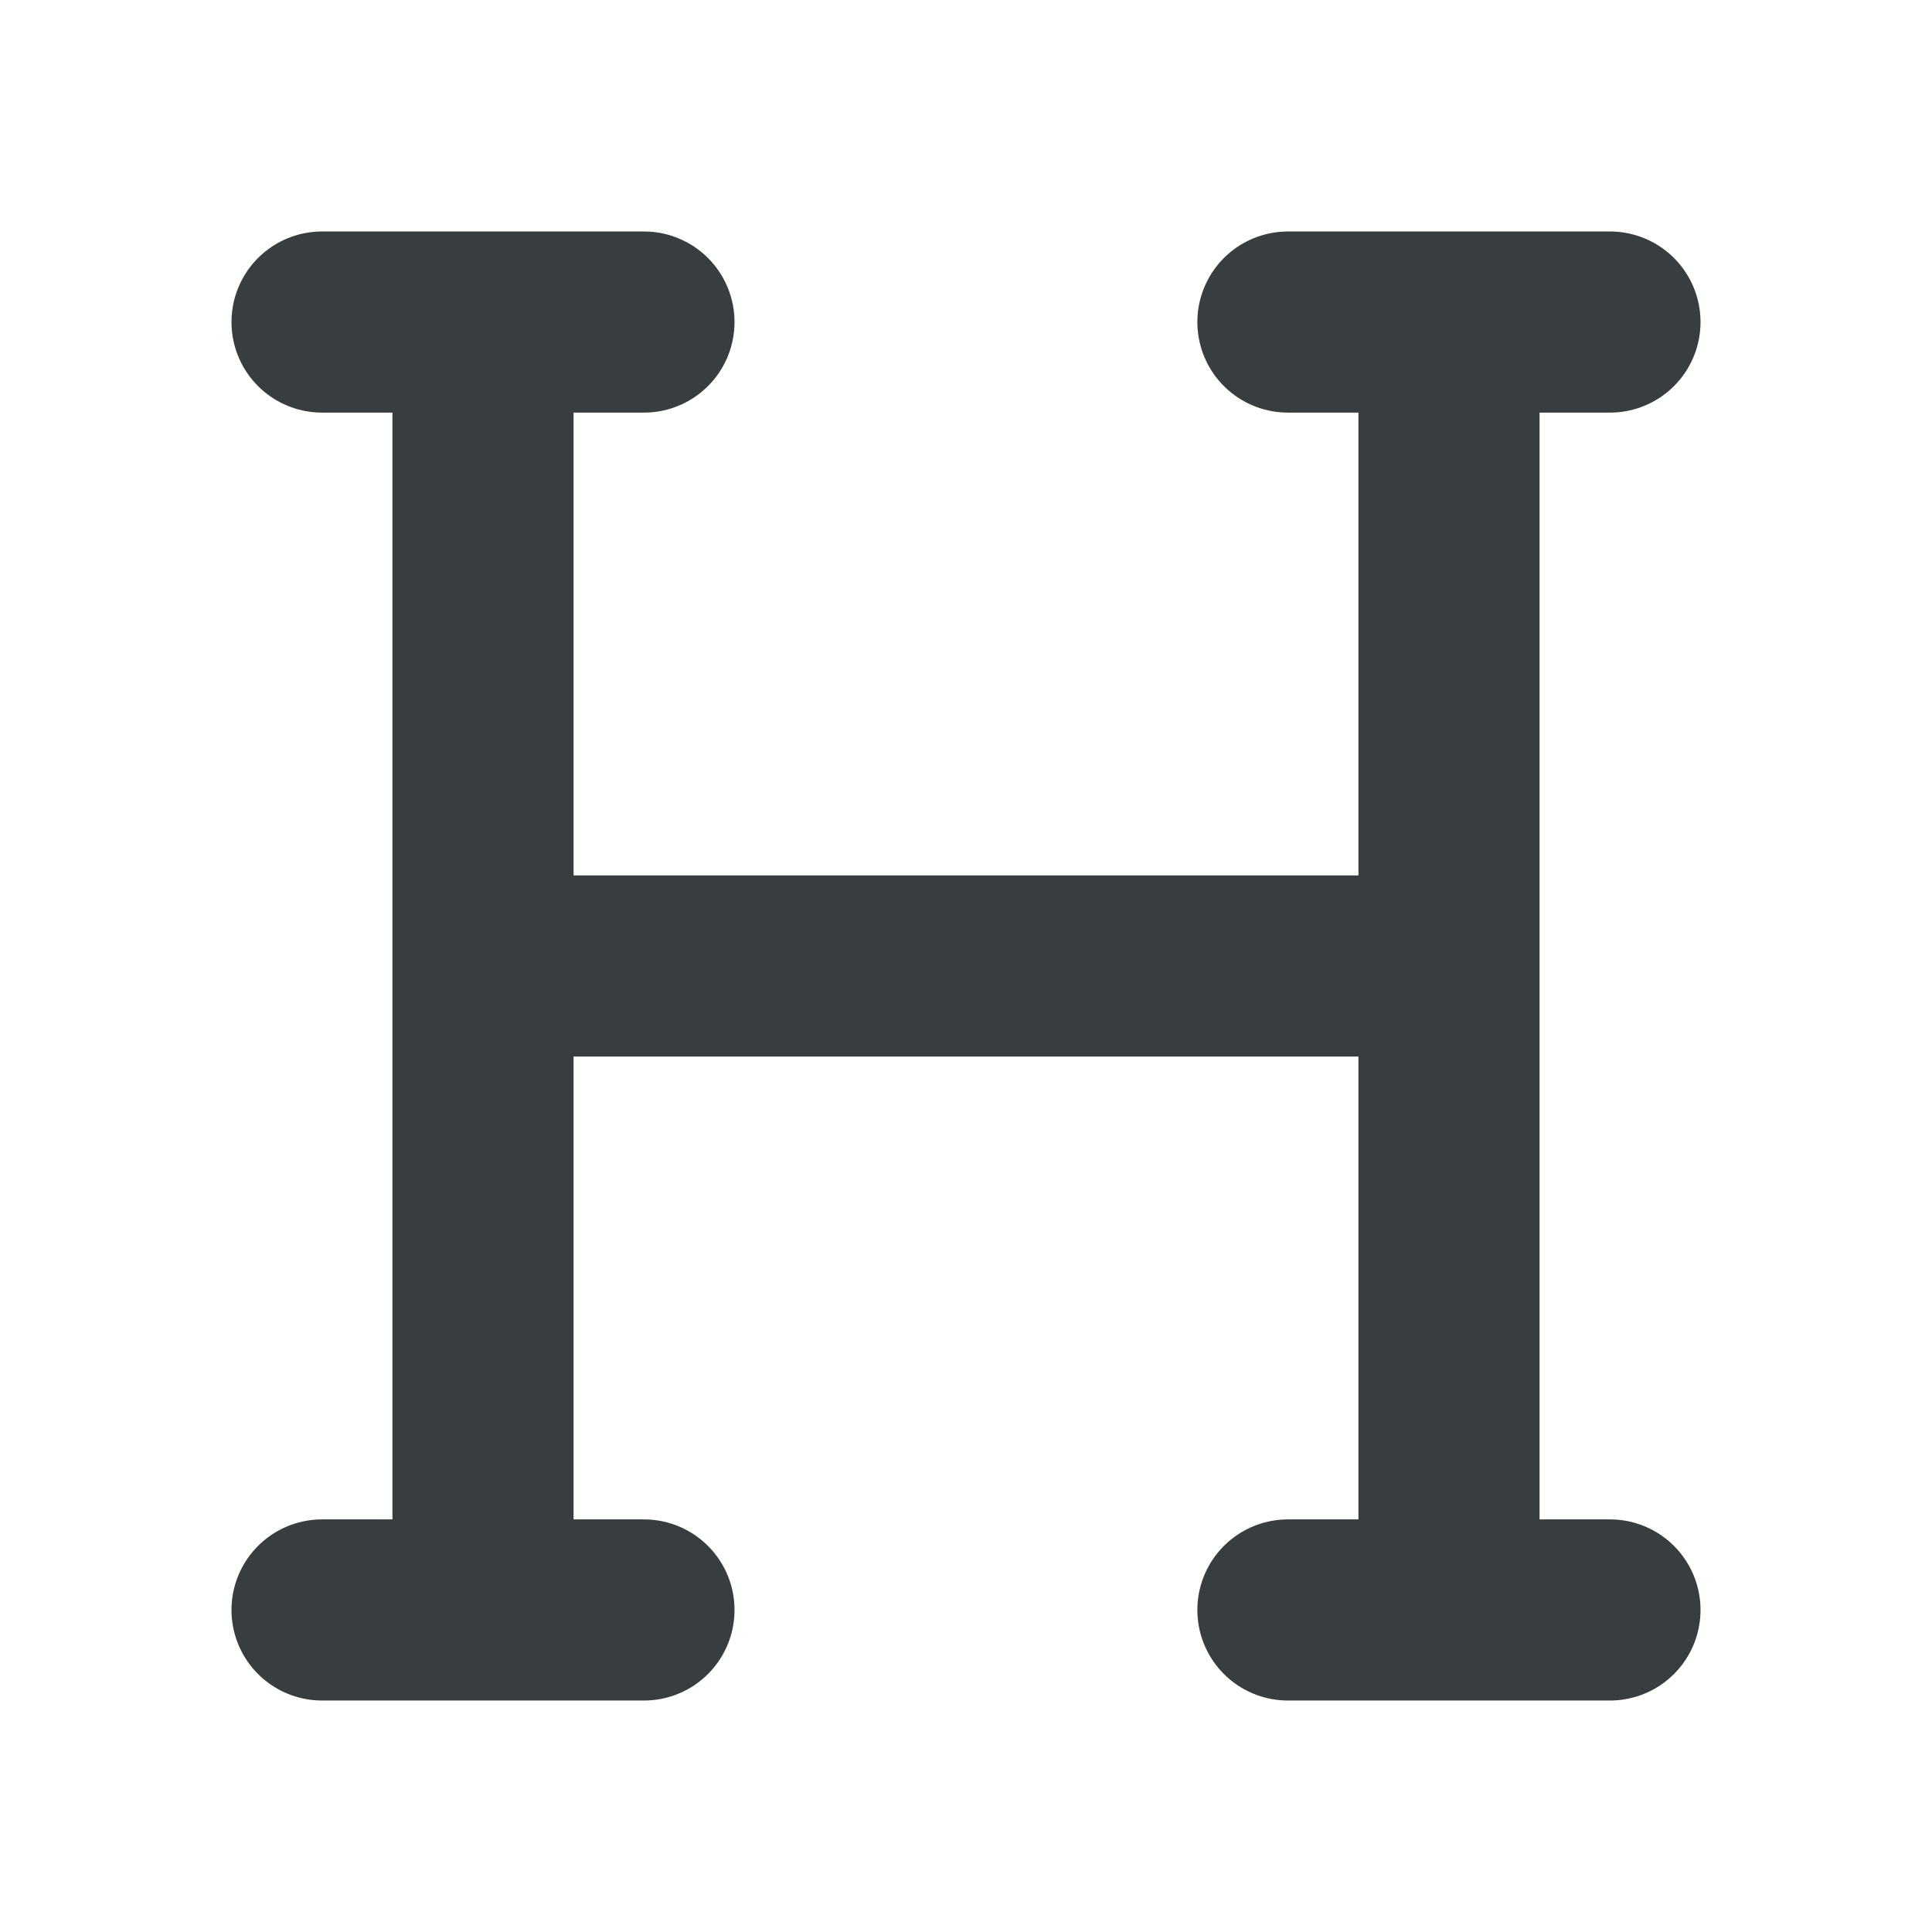 <svg width="16" height="16" viewBox="0 0 16 16" fill="none" xmlns="http://www.w3.org/2000/svg">
<path d="M4 2.667V13.333M12 2.667V13.333M5.333 2.667H2.667M12 8L4 8M5.333 13.333H2.667M13.333 13.333H10.666M13.333 2.667H10.666" stroke="#383E40" stroke-width="1.5" stroke-linecap="round" stroke-linejoin="round"/>
</svg>
